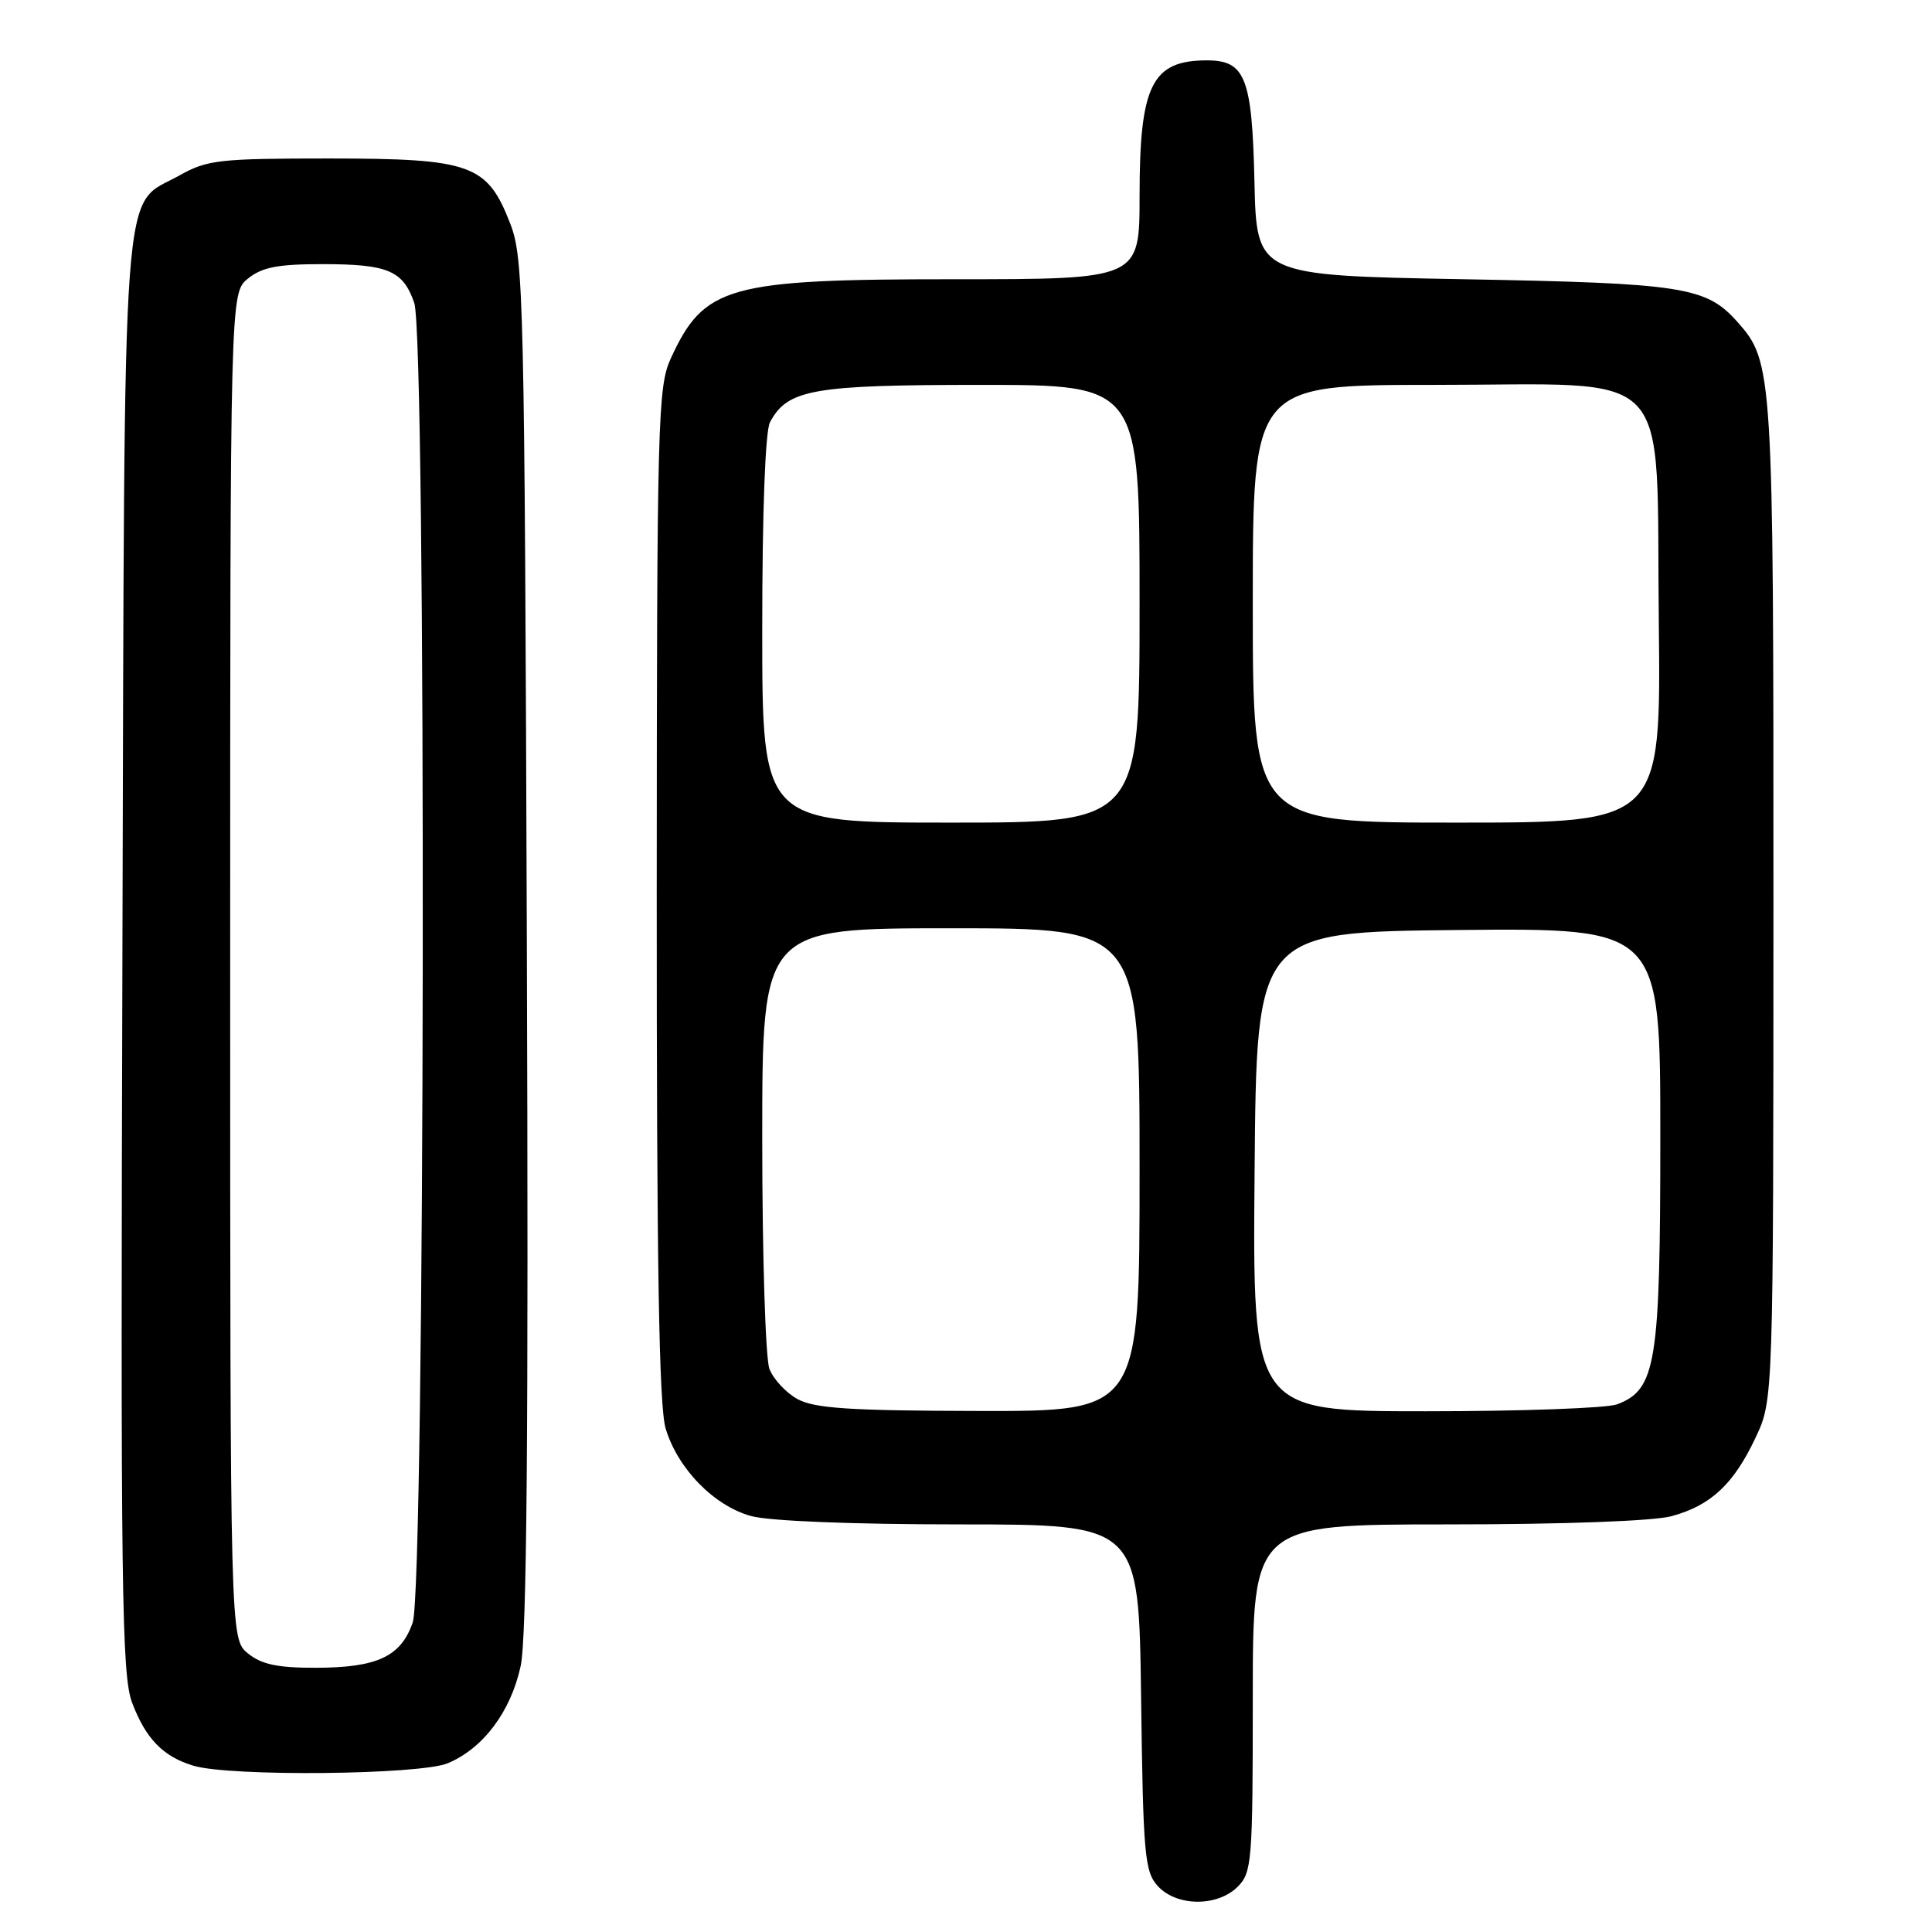 <?xml version="1.0" encoding="UTF-8" standalone="no"?>
<!DOCTYPE svg PUBLIC "-//W3C//DTD SVG 1.1//EN" "http://www.w3.org/Graphics/SVG/1.1/DTD/svg11.dtd" >
<svg xmlns="http://www.w3.org/2000/svg" xmlns:xlink="http://www.w3.org/1999/xlink" version="1.1" viewBox="0 0 256 256">
 <g >
 <path fill="currentColor"
d=" M 164.00 250.00 C 165.88 248.12 166.00 246.67 166.00 225.00 C 166.00 202.00 166.00 202.00 191.75 201.99 C 207.21 201.99 219.10 201.55 221.50 200.90 C 226.70 199.48 229.72 196.66 232.62 190.50 C 234.98 185.50 234.98 185.50 234.99 119.38 C 235.00 49.10 234.93 47.95 230.22 42.66 C 226.08 38.00 223.05 37.53 194.00 37.00 C 166.50 36.50 166.50 36.50 166.22 24.04 C 165.91 10.29 165.01 8.00 159.93 8.00 C 152.63 8.00 151.00 11.27 151.00 25.95 C 151.00 37.00 151.00 37.00 126.47 37.00 C 96.40 37.00 93.30 37.87 88.88 47.50 C 87.16 51.25 87.04 55.63 87.02 118.38 C 87.01 167.59 87.32 186.33 88.20 189.28 C 89.79 194.59 94.59 199.52 99.51 200.88 C 101.91 201.55 112.96 201.99 127.20 201.99 C 150.90 202.00 150.90 202.00 151.20 224.90 C 151.47 245.76 151.67 247.98 153.40 249.90 C 155.89 252.64 161.31 252.69 164.00 250.00 Z  M 59.33 233.64 C 64.03 231.67 67.68 226.81 68.99 220.76 C 69.81 216.98 70.04 189.98 69.81 125.00 C 69.51 39.37 69.39 34.24 67.62 29.66 C 64.57 21.77 62.47 21.01 43.64 21.00 C 29.06 21.00 27.45 21.18 23.79 23.24 C 15.99 27.62 16.53 20.19 16.22 126.50 C 15.97 210.73 16.12 221.97 17.51 225.63 C 19.32 230.40 21.62 232.77 25.64 233.97 C 30.51 235.43 55.64 235.18 59.33 233.64 Z  M 105.70 185.40 C 104.17 184.57 102.48 182.76 101.95 181.38 C 101.43 180.00 101.00 166.30 101.00 150.93 C 101.00 123.00 101.00 123.00 126.00 123.00 C 151.00 123.00 151.00 123.00 151.00 155.00 C 151.00 187.00 151.00 187.00 129.75 186.96 C 112.71 186.93 107.95 186.62 105.70 185.40 Z  M 166.24 155.25 C 166.50 123.50 166.50 123.50 193.25 123.23 C 220.00 122.97 220.00 122.97 220.00 150.58 C 220.00 180.68 219.45 184.12 214.28 186.08 C 212.96 186.59 201.54 187.00 188.92 187.00 C 165.97 187.00 165.97 187.00 166.24 155.25 Z  M 101.00 83.43 C 101.00 67.81 101.40 57.12 102.03 55.94 C 104.36 51.59 107.67 51.00 129.95 51.00 C 151.00 51.00 151.00 51.00 151.00 80.00 C 151.00 109.00 151.00 109.00 126.00 109.00 C 101.00 109.00 101.00 109.00 101.00 83.43 Z  M 166.00 80.00 C 166.00 51.00 166.00 51.00 189.94 51.00 C 222.38 51.00 219.41 47.87 219.80 82.41 C 220.09 109.00 220.09 109.00 193.05 109.00 C 166.00 109.00 166.00 109.00 166.00 80.00 Z  M 32.86 219.09 C 30.50 217.18 30.50 217.18 30.50 128.00 C 30.50 38.82 30.50 38.82 32.86 36.91 C 34.71 35.41 36.83 35.00 42.68 35.00 C 51.41 35.00 53.40 35.84 54.89 40.13 C 56.52 44.80 56.33 210.20 54.69 214.97 C 53.14 219.50 50.00 220.97 41.86 220.99 C 36.80 221.00 34.66 220.55 32.86 219.09 Z "/>
</g>
</svg>
